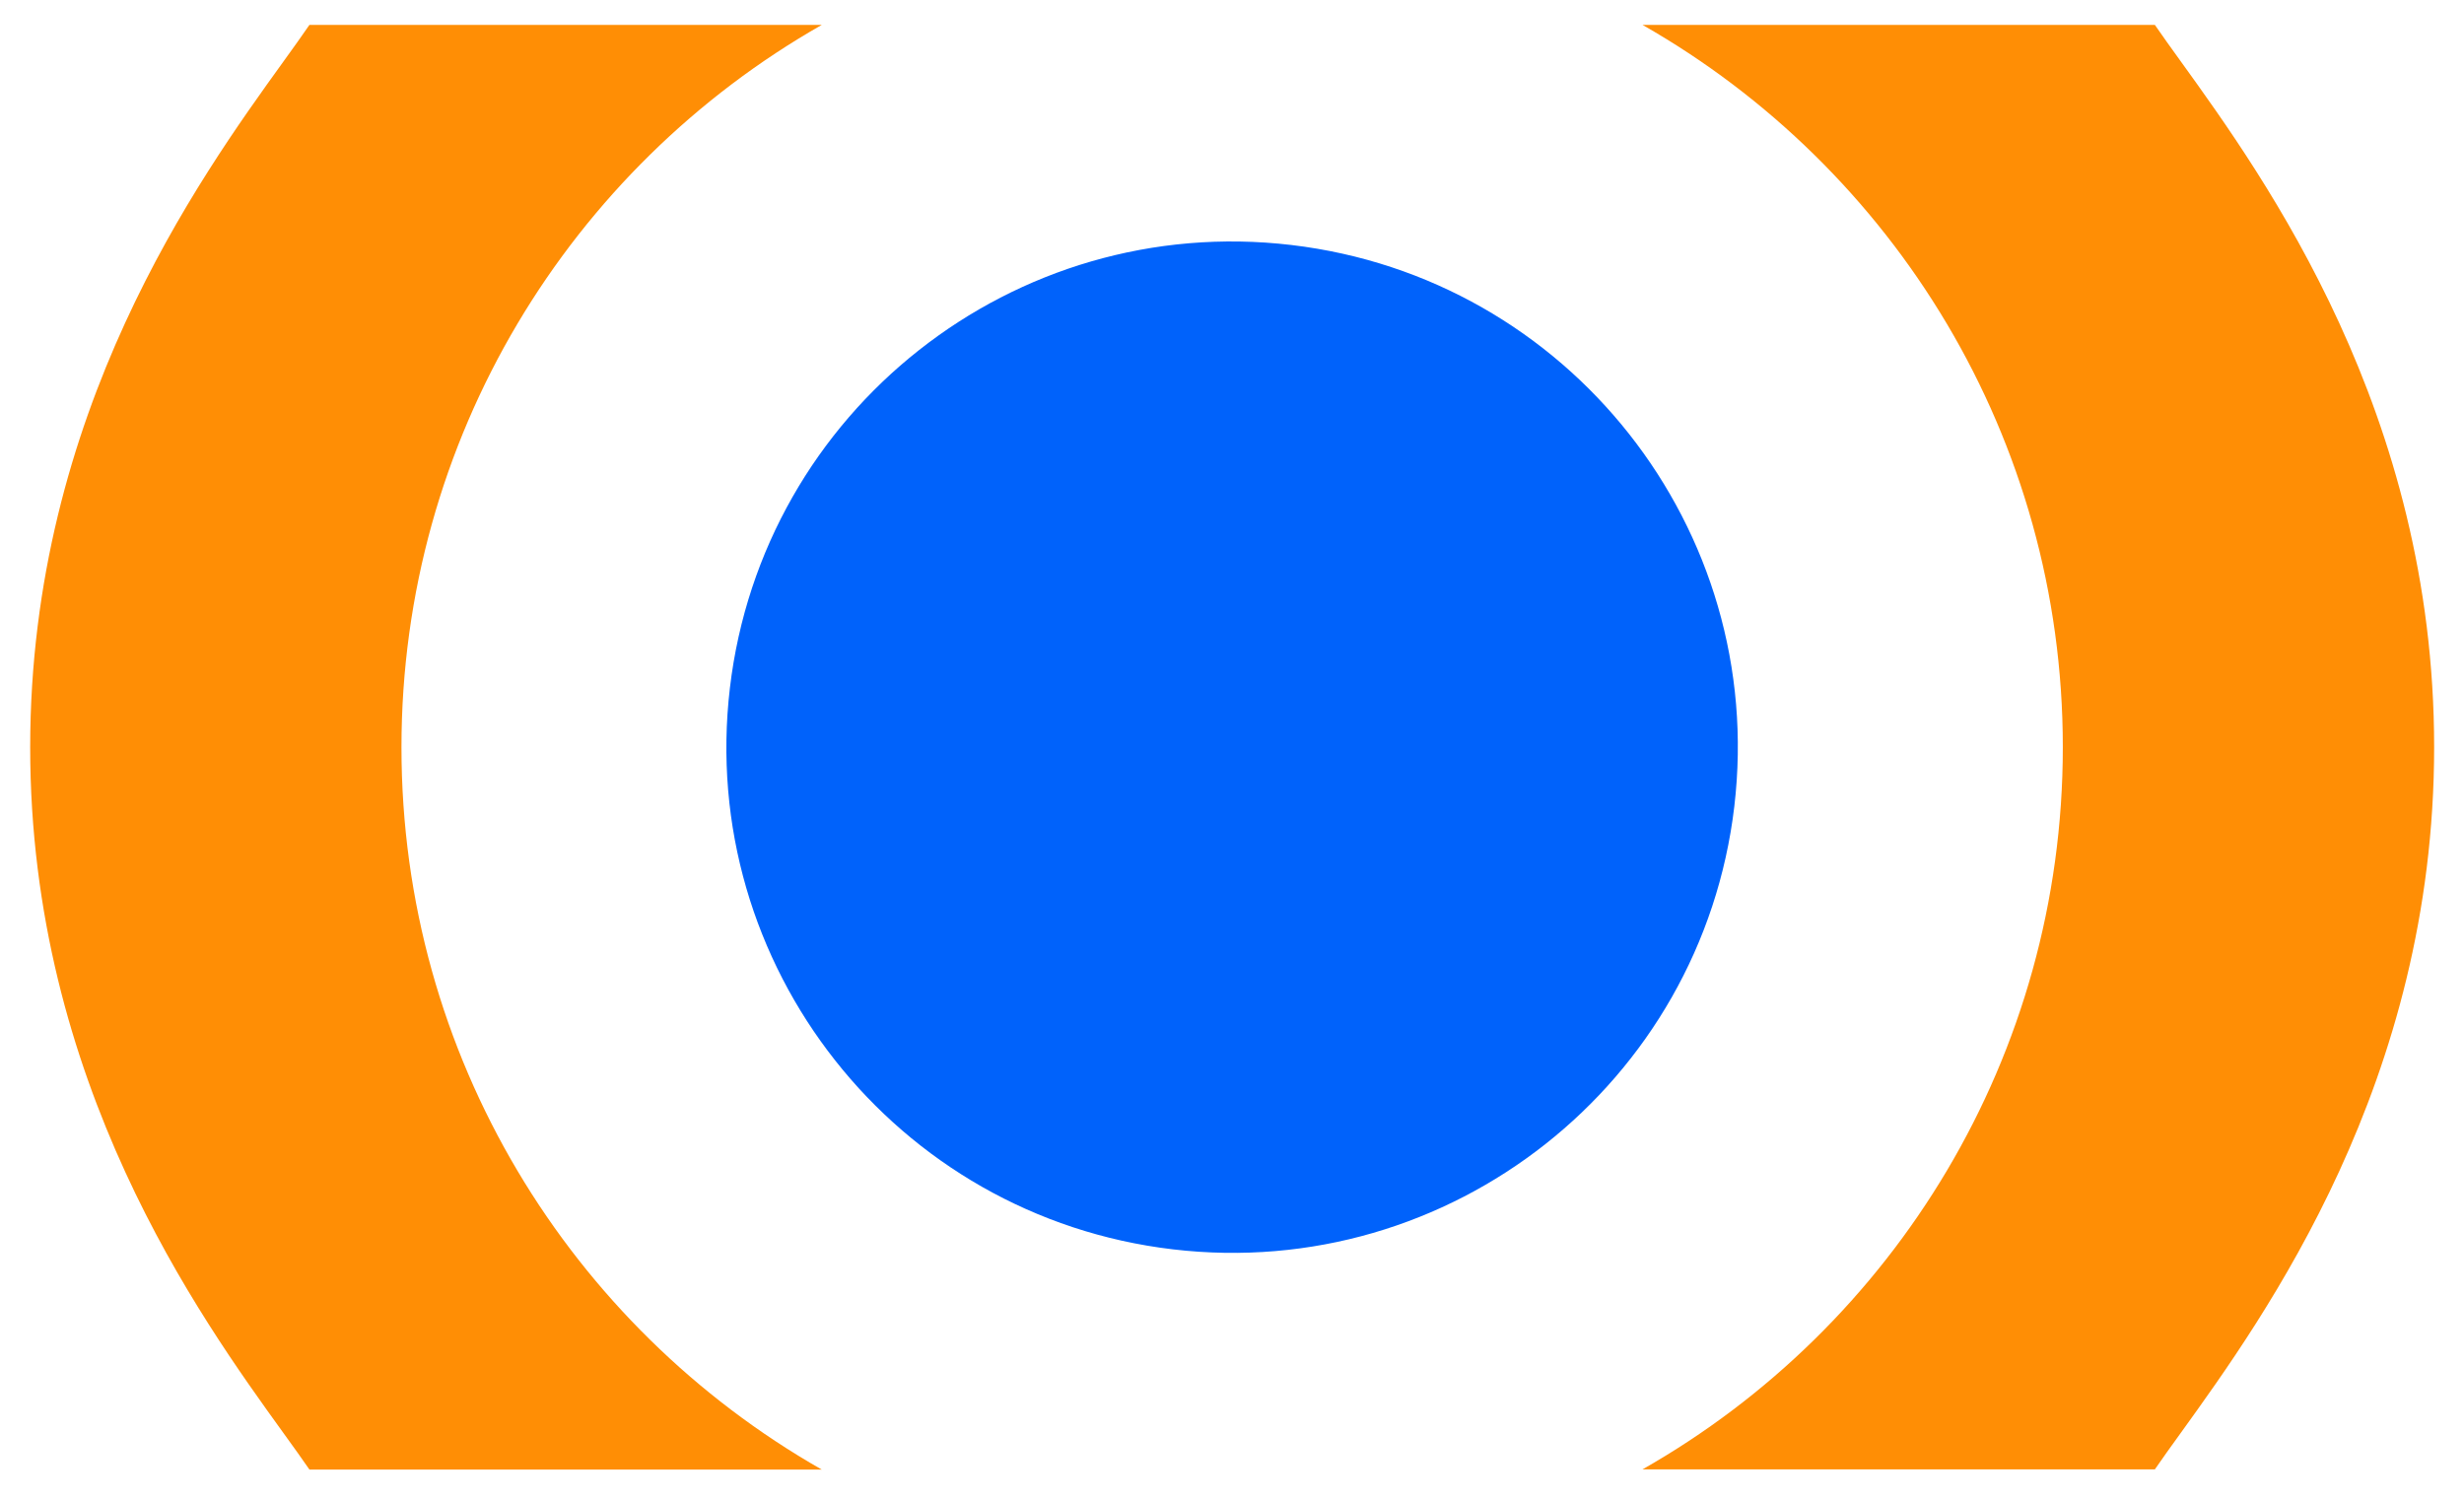 <?xml version="1.0" encoding="UTF-8"?><svg id="Ebene_1" xmlns="http://www.w3.org/2000/svg" xmlns:xlink="http://www.w3.org/1999/xlink" viewBox="0 0 67.34 41"><defs><clipPath id="clippath"><rect x=".825" y=".423" width="211.175" height="40" fill="none"/></clipPath></defs><g clip-path="url(#clippath)"><path d="M22.459,40.165h-14.002c-.196-.285-.433-.615-.702-.987-2.312-3.204-6.93-9.603-6.93-18.752S5.435,4.89,7.748,1.679c.271-.377.511-.709.708-.998h14.002c-6.863,3.907-11.486,11.292-11.486,19.745s4.628,15.832,11.486,19.739ZM44.89.681h14.002c.197.288.437.621.709.998,2.314,3.211,6.923,9.606,6.923,18.741s-4.609,15.53-6.923,18.741c-.272.377-.512.71-.709.998h-14.002c6.863-3.901,11.486-11.286,11.486-19.739S51.748,4.588,44.89.681Z" fill="#ff8e05" fill-rule="evenodd"/><path d="M47.398,22.041c.894-7.58-4.525-14.45-12.105-15.345-7.58-.894-14.45,4.525-15.345,12.105-.895,7.58,4.525,14.45,12.105,15.345,7.58.895,14.45-4.525,15.345-12.105Z" fill="#0062fb"/></g></svg>